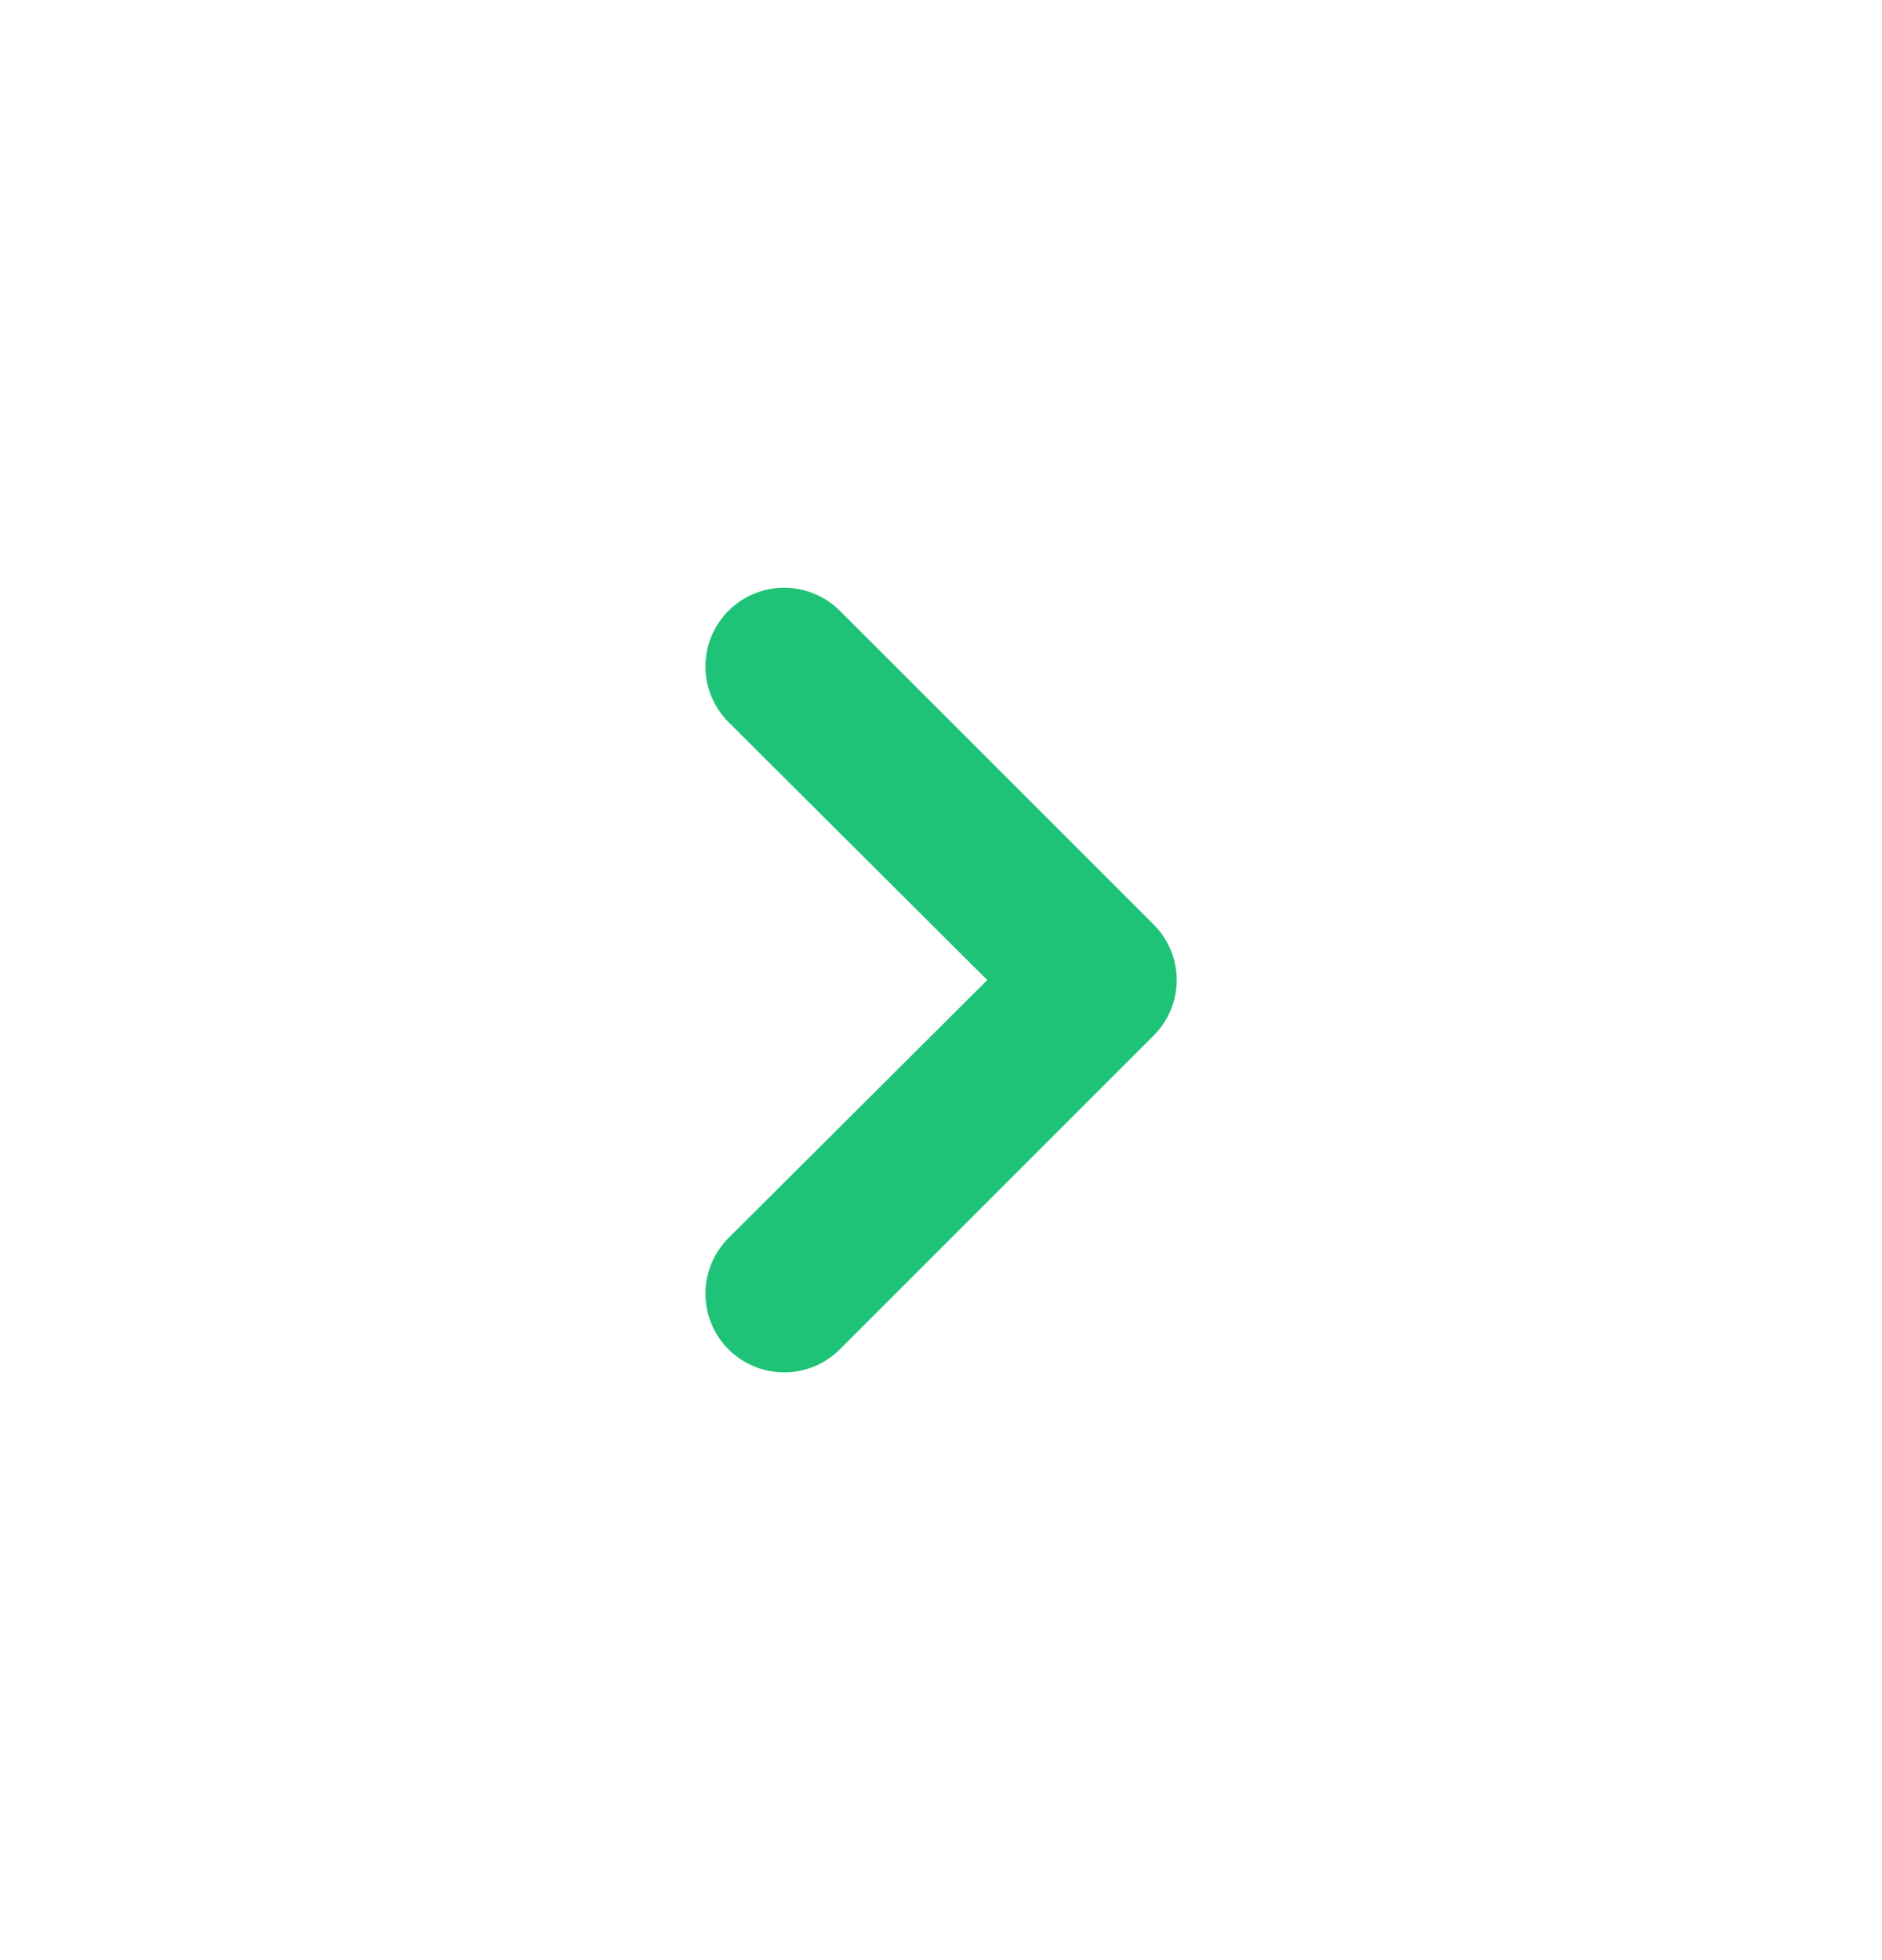<svg width="24" height="25" viewBox="0 0 24 25" fill="none" xmlns="http://www.w3.org/2000/svg">
<path d="M14.71 13.21L10.71 17.21C10.522 17.398 10.266 17.504 10 17.504C9.734 17.504 9.478 17.398 9.29 17.21C9.102 17.022 8.996 16.766 8.996 16.5C8.996 16.234 9.102 15.978 9.29 15.79L12.59 12.5L9.29 9.21C9.102 9.022 8.996 8.766 8.996 8.5C8.996 8.368 9.022 8.238 9.072 8.116C9.123 7.994 9.197 7.883 9.29 7.79C9.383 7.697 9.494 7.623 9.616 7.572C9.738 7.522 9.868 7.496 10 7.496C10.266 7.496 10.522 7.602 10.71 7.79L14.71 11.79C14.804 11.883 14.878 11.994 14.929 12.115C14.98 12.237 15.006 12.368 15.006 12.5C15.006 12.632 14.98 12.763 14.929 12.885C14.878 13.006 14.804 13.117 14.71 13.21V13.21Z" fill="#1FC377"/>
</svg>
